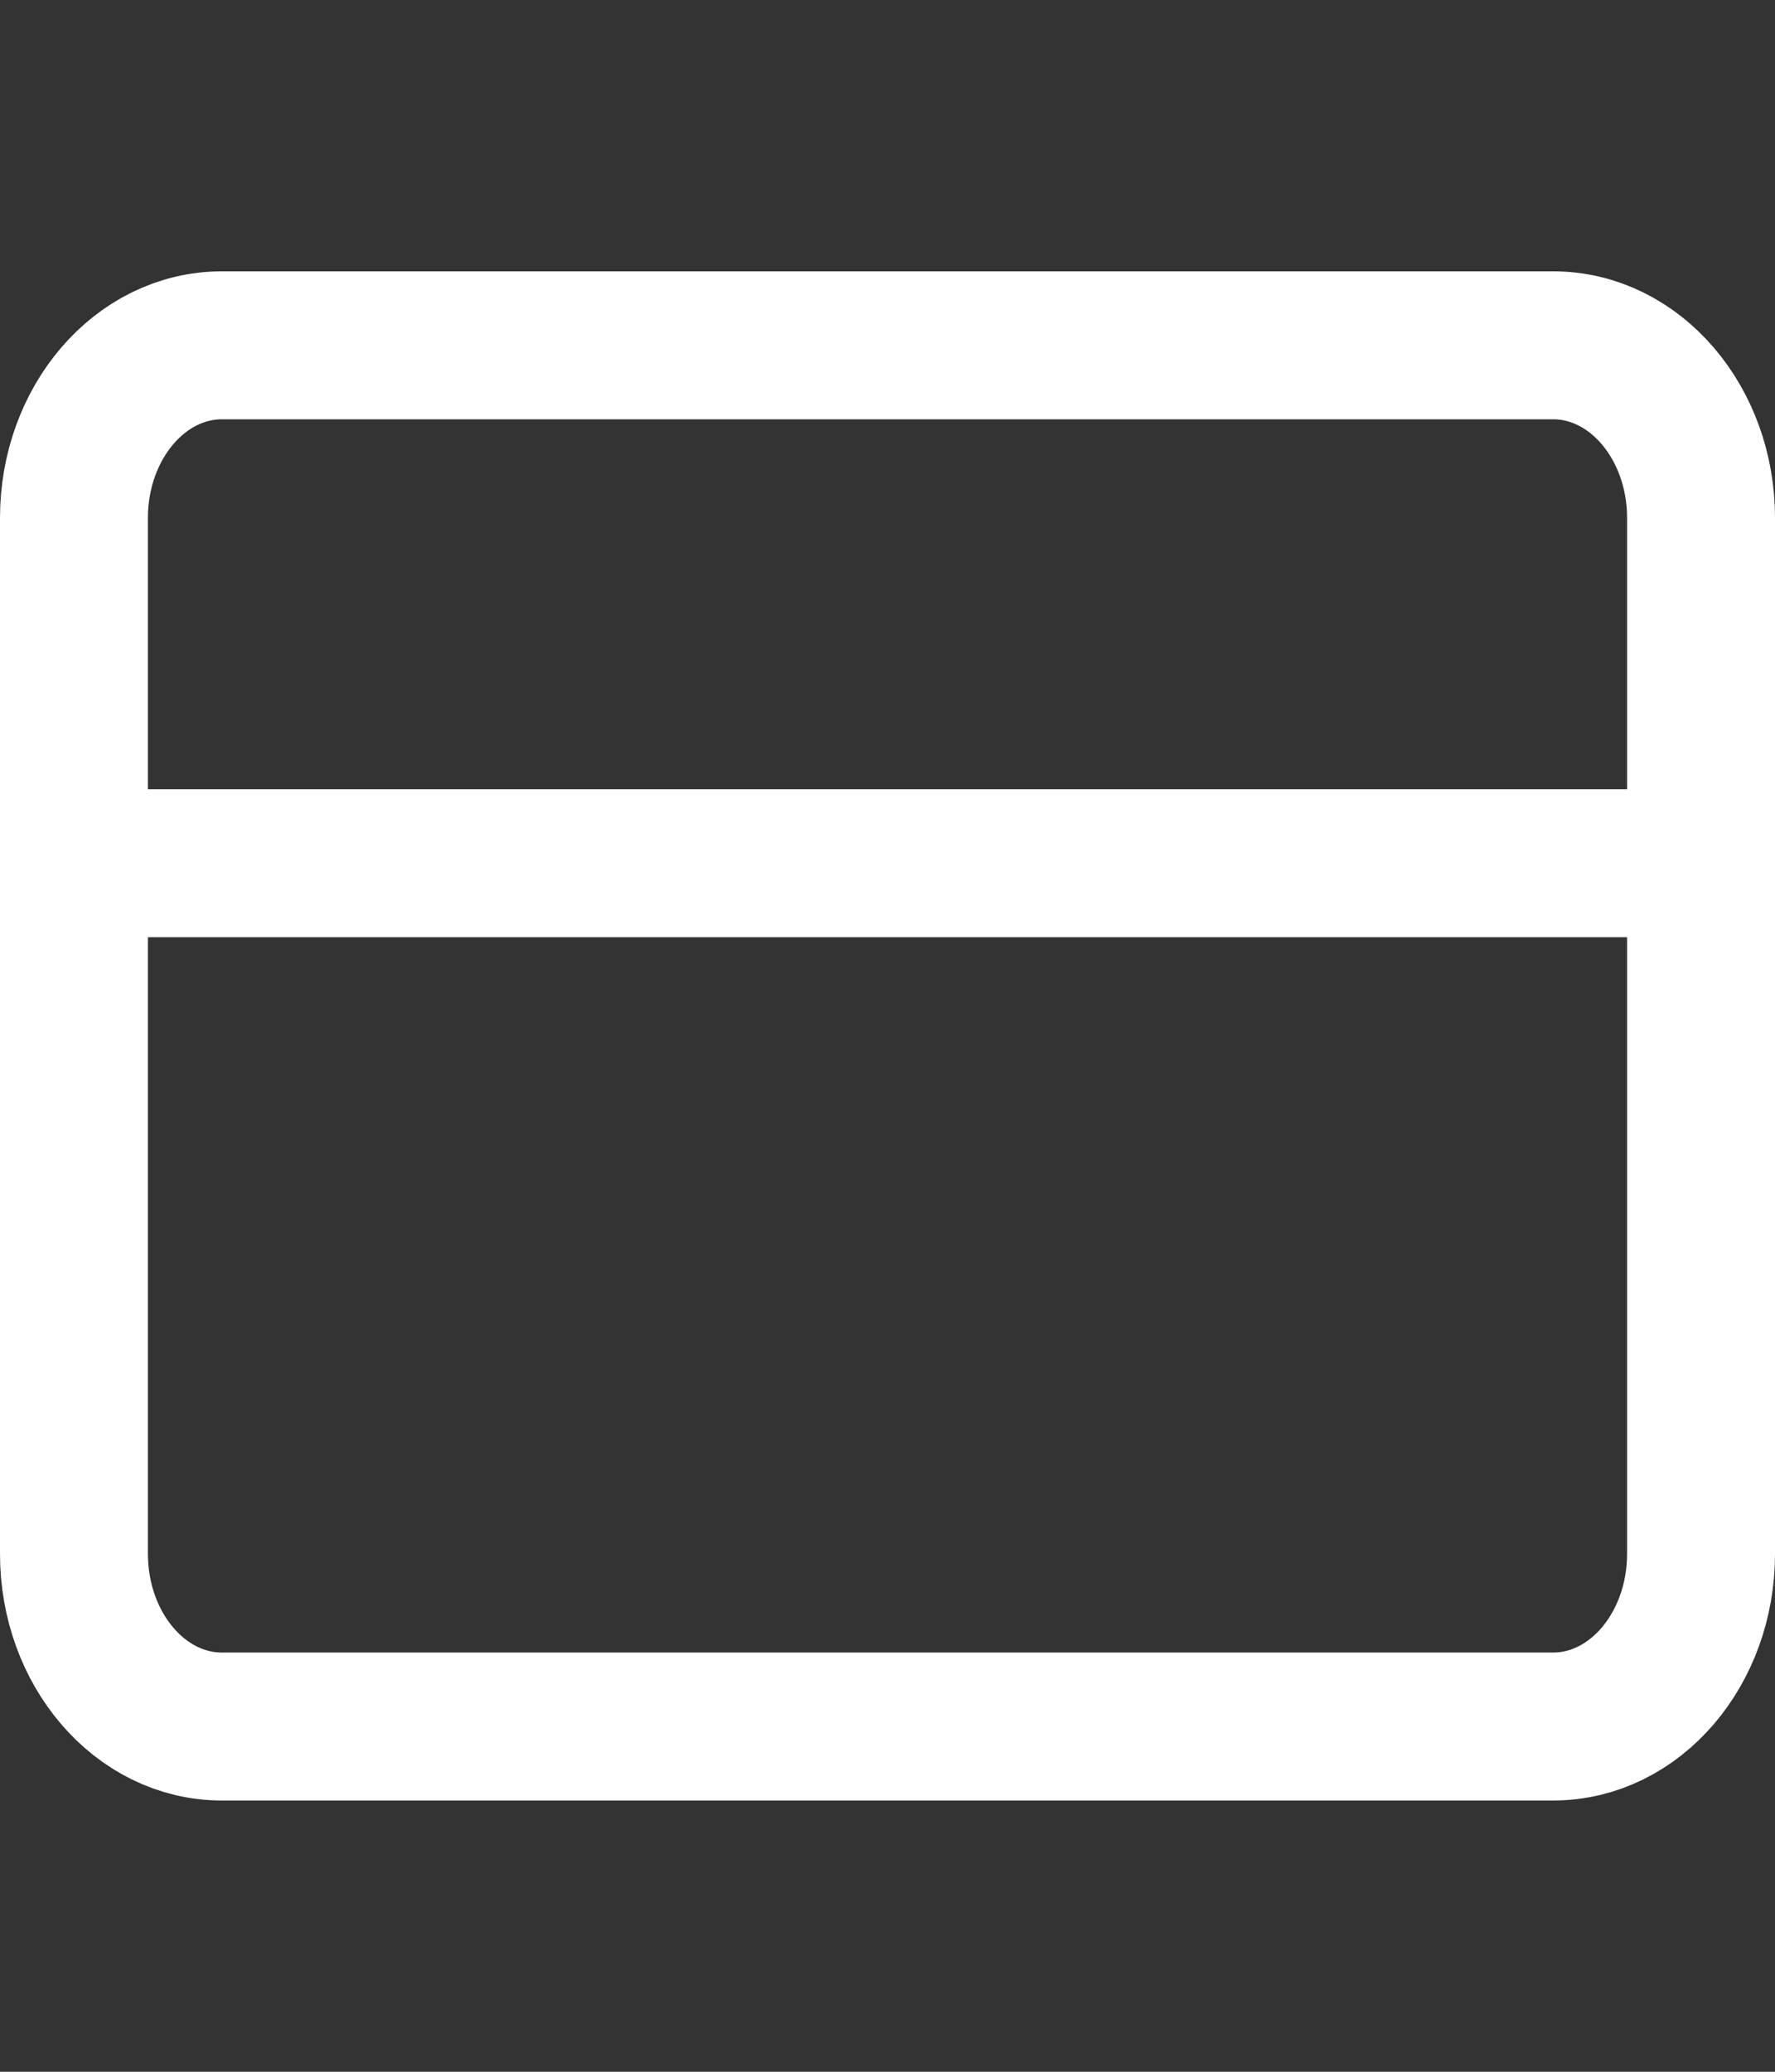 <svg width="24" height="28" viewBox="0 0 24 28" fill="none" xmlns="http://www.w3.org/2000/svg">
<rect x="0" y="0" width="24" height="28" fill="#333333" stroke="none"/>
<path d="M1 11.667H23M3 4.667H21C22.105 4.667 23 5.712 23 7V21C23 22.289 22.105 23.334 21 23.334H3C1.895 23.334 1 22.289 1 21V7C1 5.712 1.895 4.667 3 4.667Z" stroke="white" stroke-width="2" stroke-linecap="round" stroke-linejoin="round"/>
</svg>
